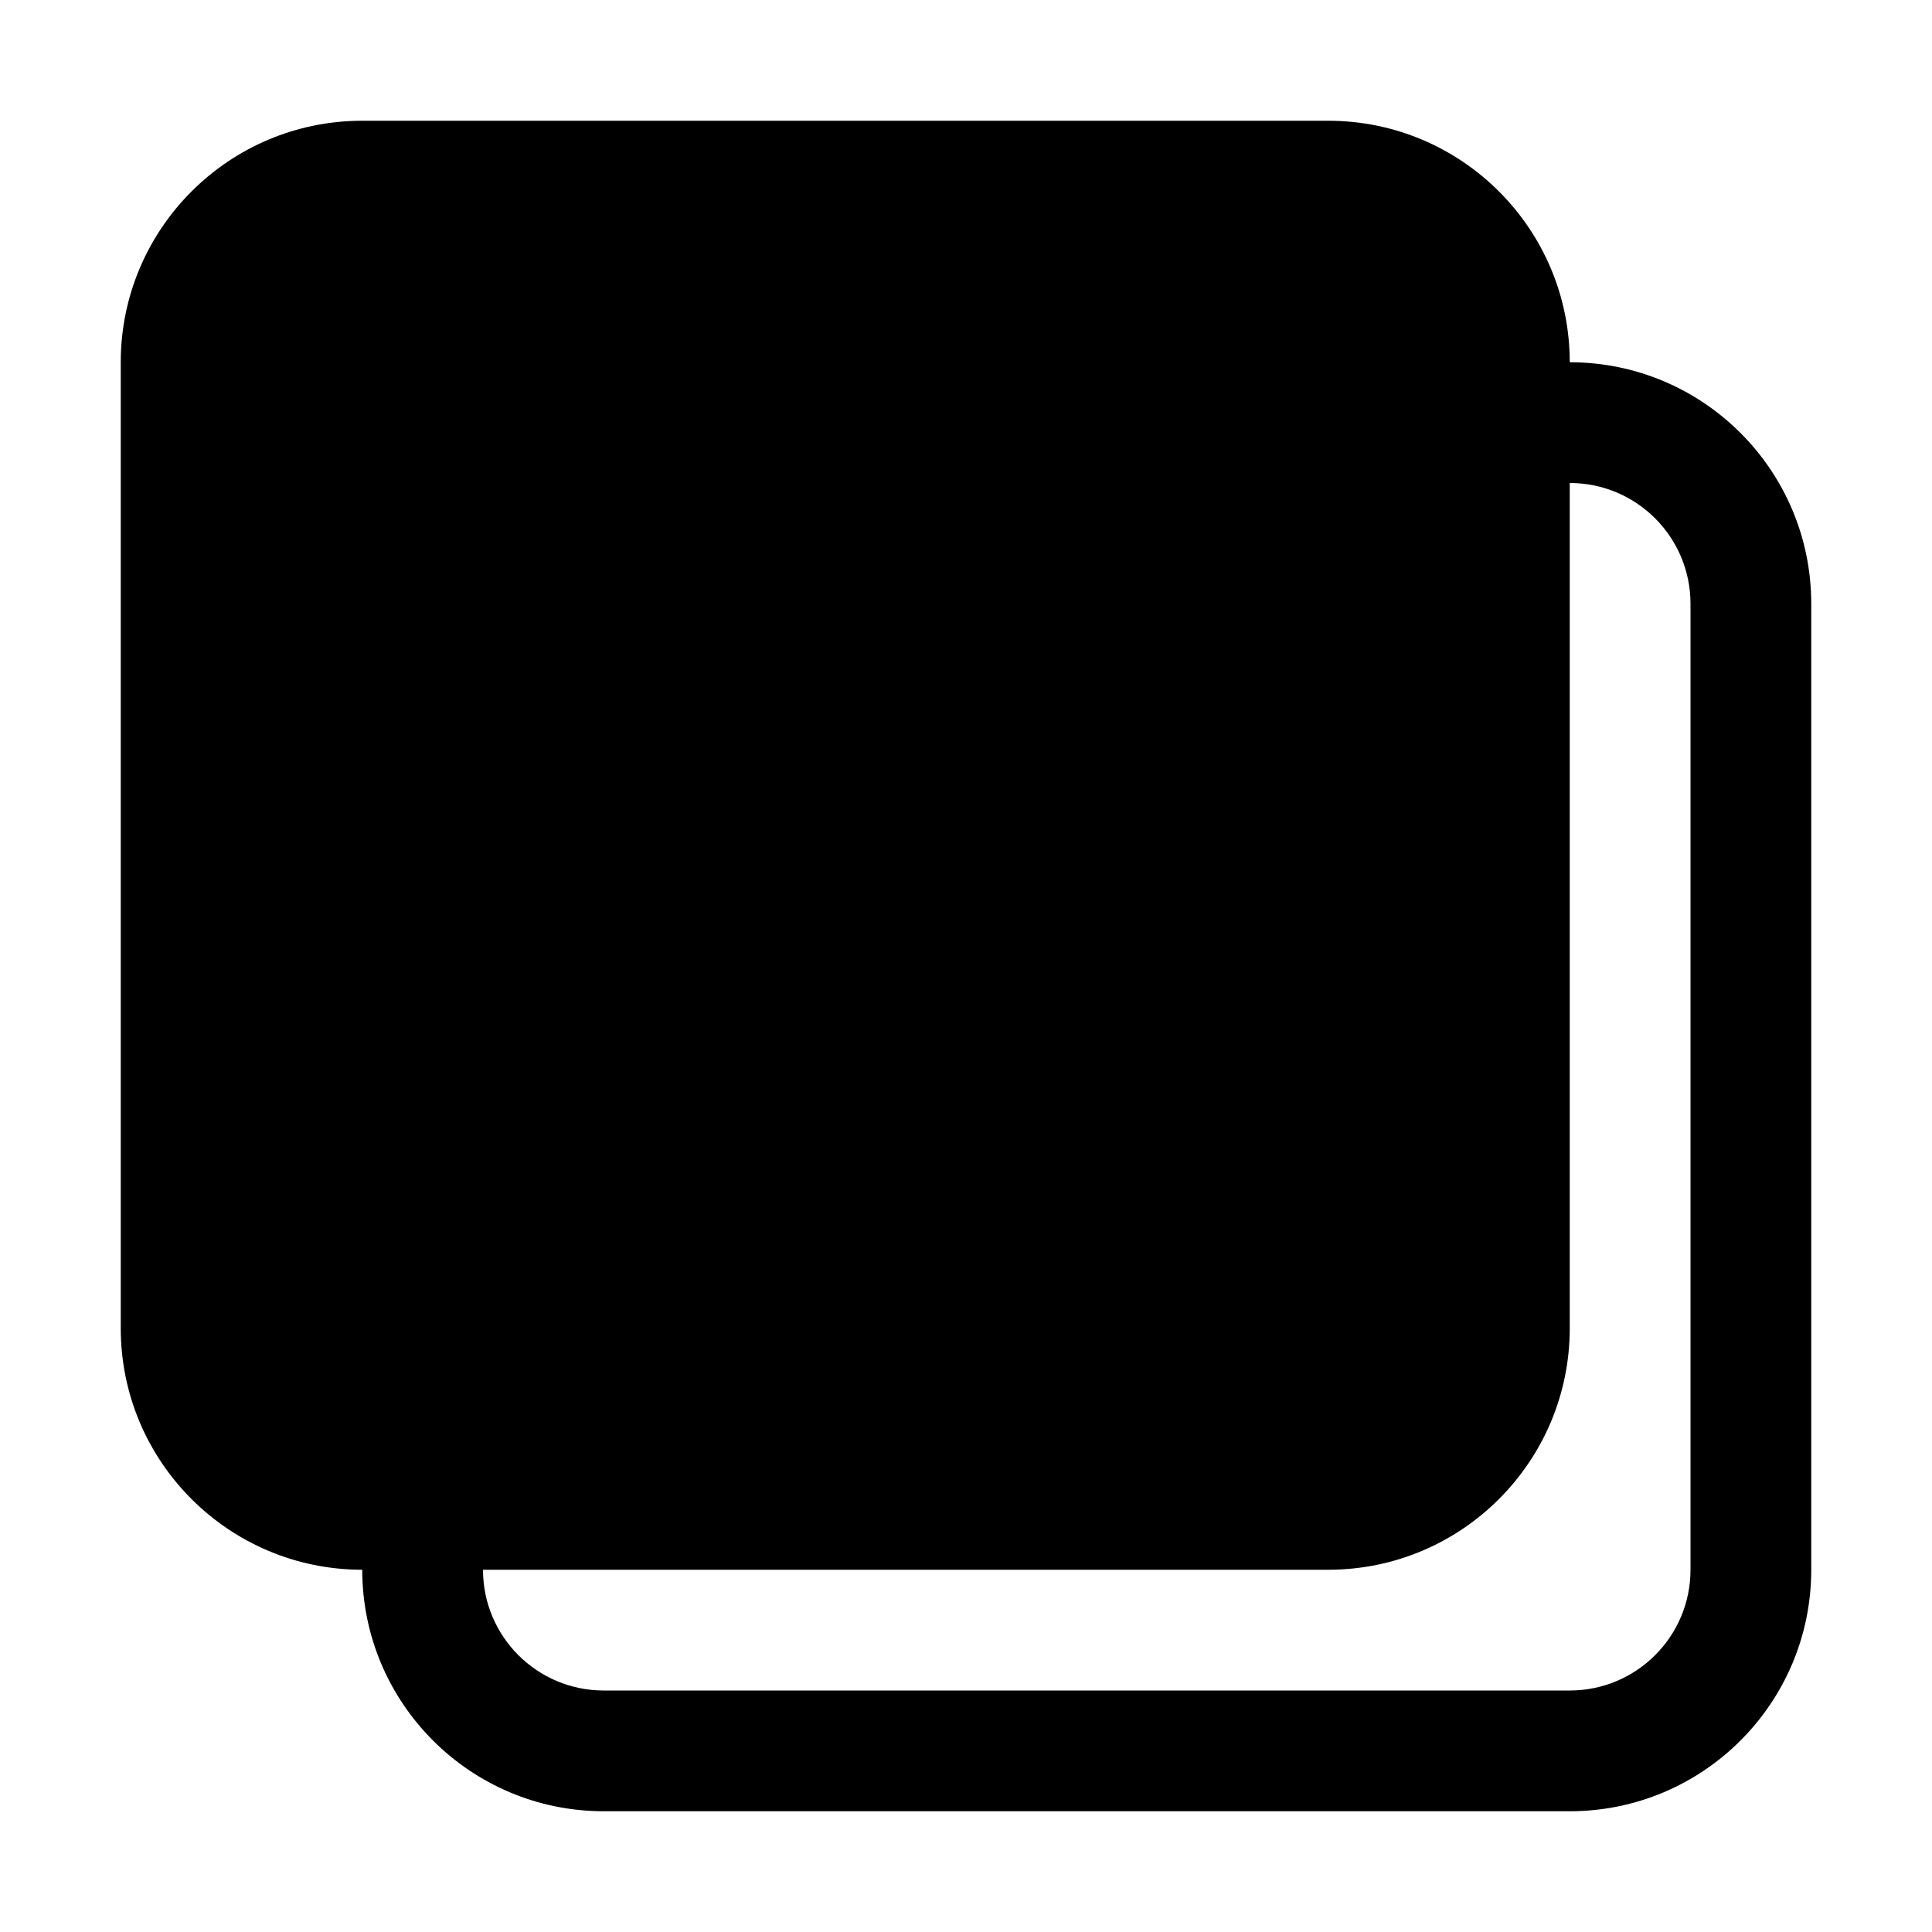 <svg width="32" height="32" viewBox="0 0 32 32" fill="none" xmlns="http://www.w3.org/2000/svg">
<path fill-rule="evenodd" clip-rule="evenodd" d="M6 2C3.791 2 2 3.791 2 6V22C2 24.209 3.791 26 6 26C6 28.209 7.791 30 10 30H26C28.209 30 30 28.209 30 26V10C30 7.791 28.209 6 26 6C26 3.791 24.209 2 22 2H6ZM8 26C8 27.105 8.895 28 10 28H26C27.105 28 28 27.105 28 26V10C28 8.895 27.105 8 26 8V22C26 24.209 24.209 26 22 26H8Z" fill="black"/>
</svg>
